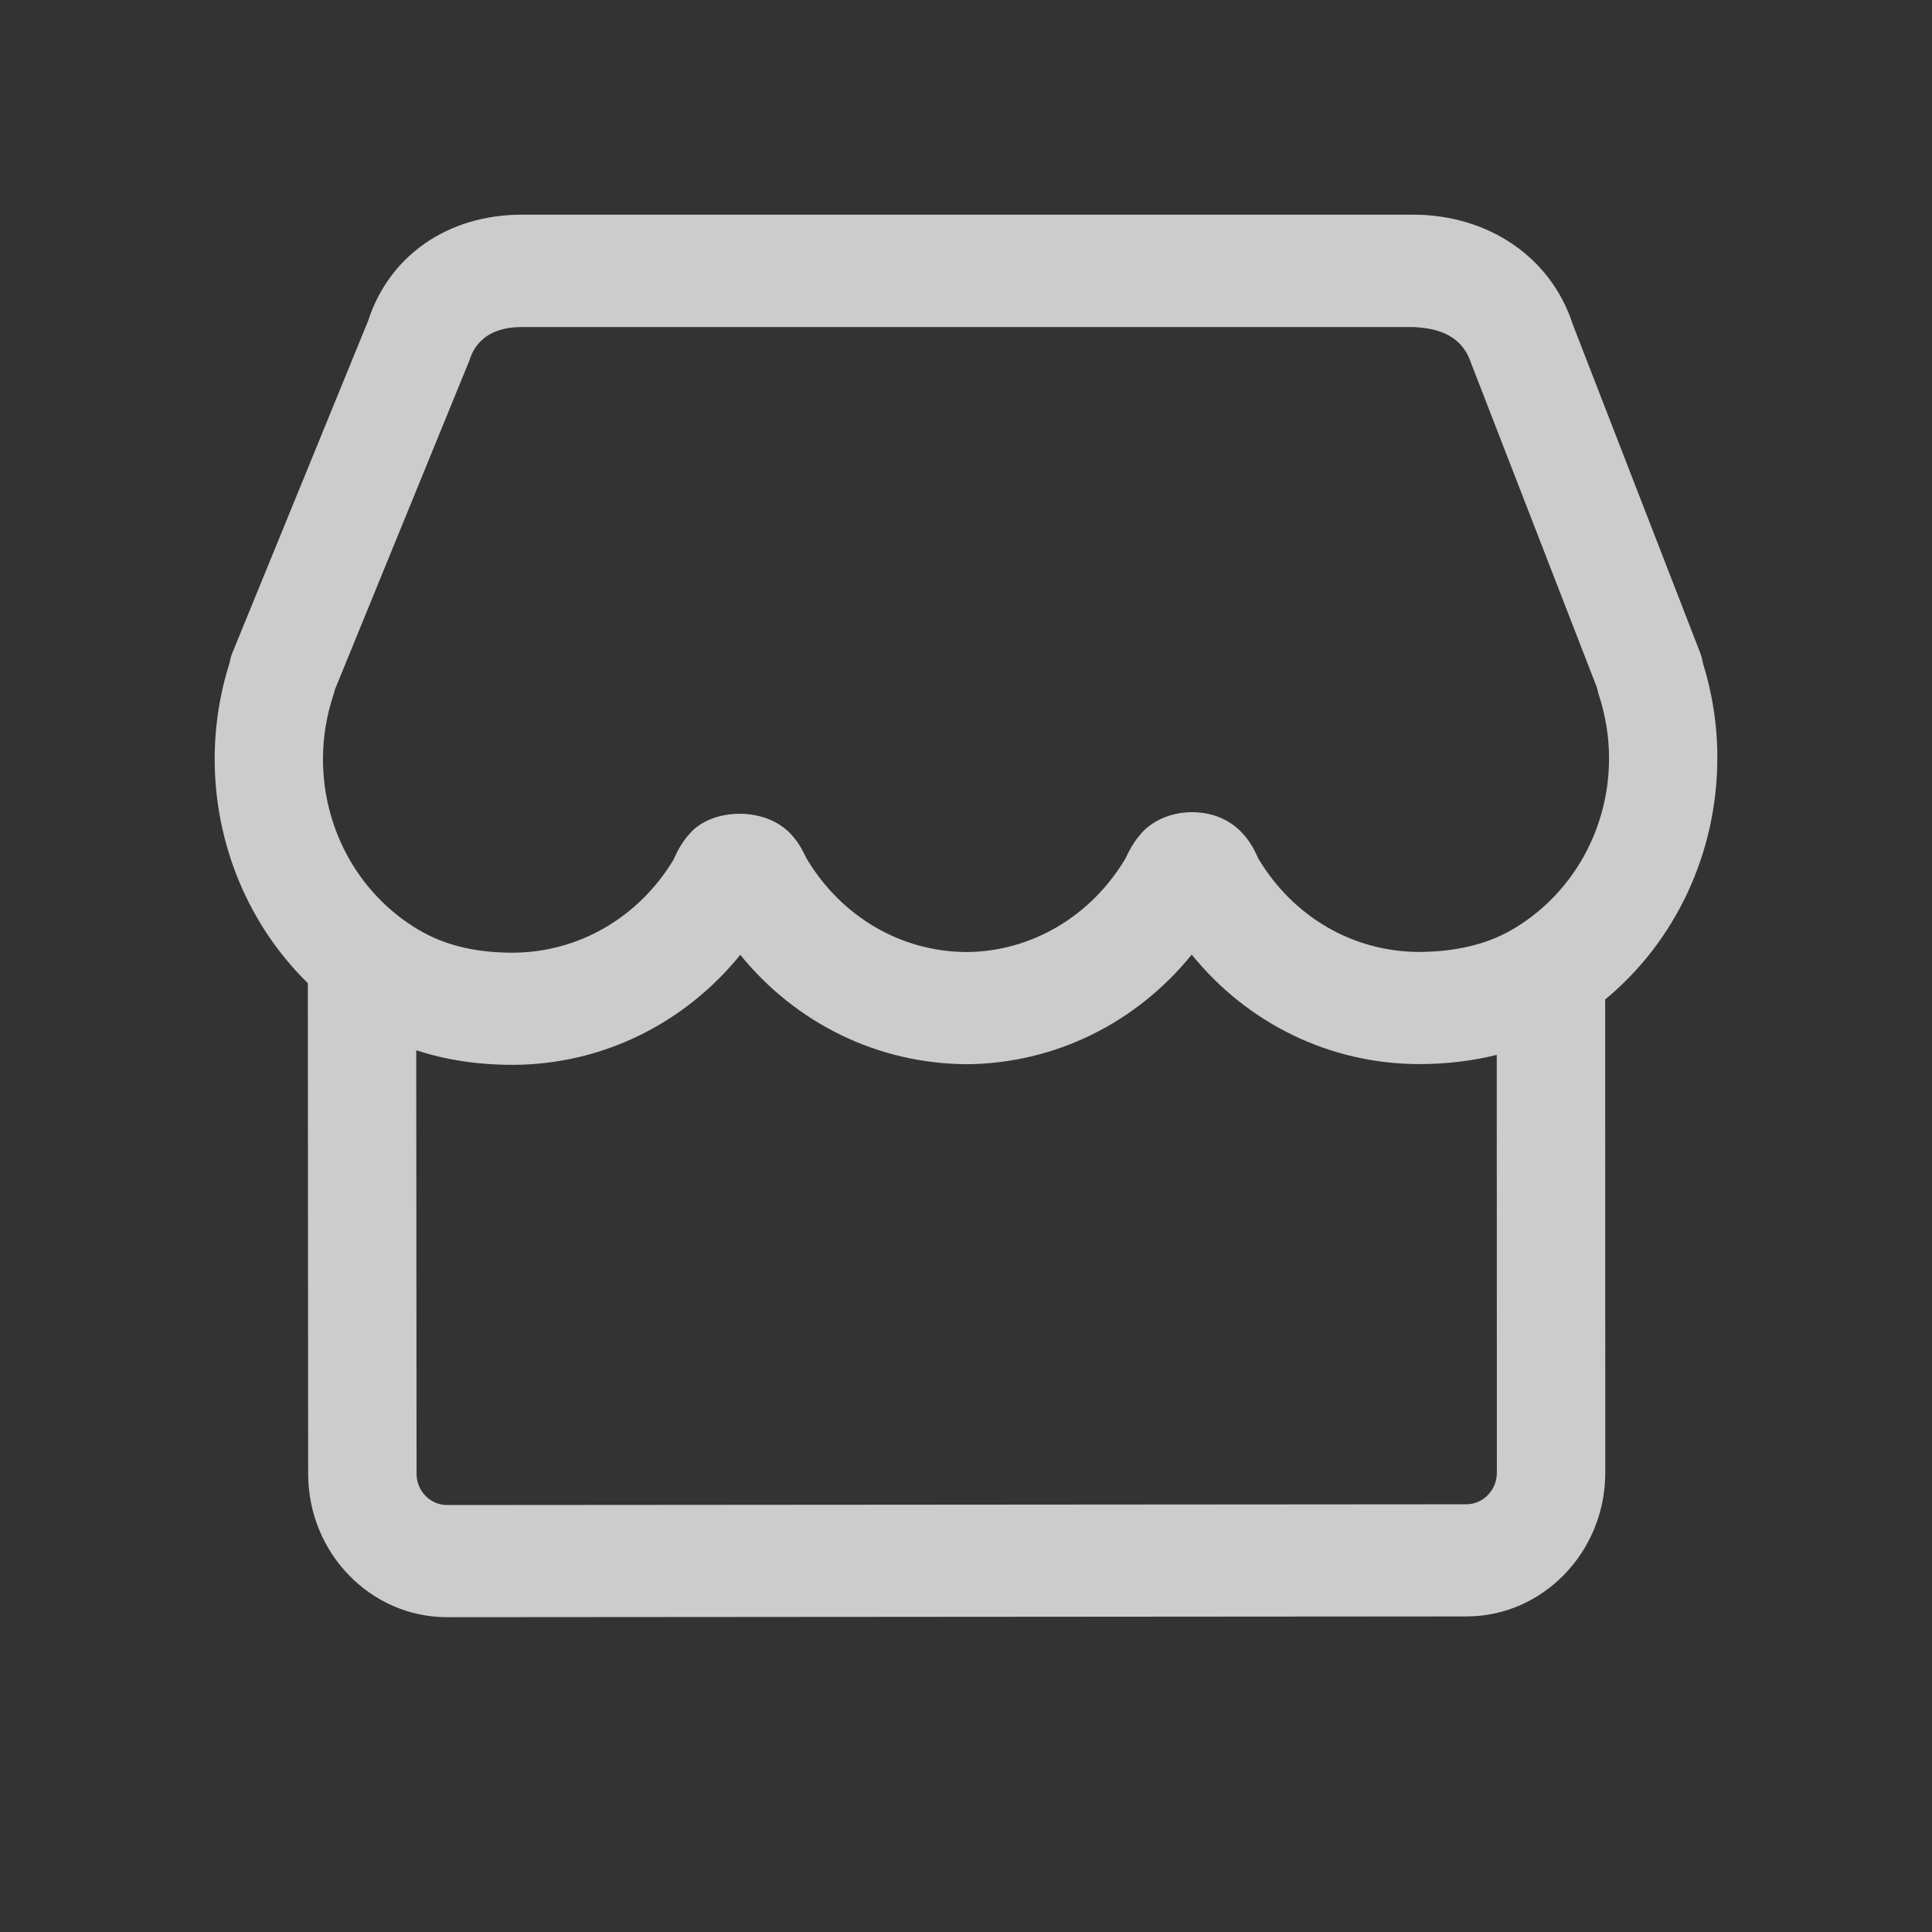 <?xml version="1.0" encoding="UTF-8"?>
<svg width="18px" height="18px" viewBox="0 0 18 18" version="1.1" xmlns="http://www.w3.org/2000/svg" xmlns:xlink="http://www.w3.org/1999/xlink">
    <title>店铺管理</title>
    <g id="结算单" stroke="none" stroke-width="1" fill="none" fill-rule="evenodd">
        <g id="画板" transform="translate(-20, -90)">
            <g id="右侧边栏备份" fill="#333333">
                <rect id="矩形" x="0" y="0" width="182" height="1063"></rect>
            </g>
            <g id="编组" transform="translate(0, 80)">
                <g id="编组-31备份" fill="#333333">
                    <rect id="矩形备份-3" x="0" y="0" width="182" height="40"></rect>
                </g>
                <g id="3.1店铺" transform="translate(20, 10)" fill-rule="nonzero">
                    <rect id="矩形" fill="#000000" opacity="0" x="0" y="0" width="18" height="18"></rect>
                    <path d="M16,7.062 C16.001,6.76 15.953,6.456 15.866,6.18 C15.865,6.172 15.863,6.165 15.862,6.158 C15.856,6.128 15.847,6.099 15.836,6.071 L14.653,3.022 C14.448,2.389 13.859,2.002 13.171,2 L4.865,2 C4.168,2 3.625,2.384 3.429,2.991 L2.157,6.102 C2.151,6.121 2.144,6.148 2.139,6.176 C2.046,6.469 2,6.771 2,7.073 C2.001,7.875 2.322,8.625 2.868,9.16 L2.871,13.731 C2.871,14.467 3.451,15.067 4.165,15.067 L13.664,15.06 C14.376,15.059 14.956,14.458 14.956,13.721 L14.955,9.312 C15.609,8.772 16,7.947 16,7.062 Z M13.662,14.015 L4.165,14.022 C4.008,14.022 3.881,13.891 3.881,13.73 L3.878,9.785 C4.152,9.875 4.453,9.921 4.778,9.921 C5.607,9.918 6.374,9.541 6.897,8.896 C7.417,9.536 8.179,9.91 9.006,9.915 C9.826,9.909 10.585,9.533 11.103,8.894 C11.626,9.539 12.394,9.914 13.227,9.914 C13.481,9.913 13.721,9.884 13.945,9.828 L13.946,13.721 C13.946,13.883 13.818,14.015 13.662,14.015 Z M14.071,8.671 C13.842,8.8 13.557,8.867 13.226,8.869 C12.611,8.869 12.05,8.546 11.723,7.998 C11.7,7.946 11.661,7.86 11.589,7.778 C11.505,7.681 11.354,7.567 11.104,7.567 C10.904,7.567 10.721,7.652 10.618,7.782 C10.55,7.862 10.513,7.941 10.486,7.998 C10.163,8.54 9.607,8.866 9.005,8.87 C8.395,8.867 7.838,8.542 7.513,7.996 C7.49,7.948 7.452,7.867 7.393,7.799 C7.156,7.505 6.625,7.521 6.418,7.776 C6.342,7.862 6.302,7.949 6.276,8.008 C5.95,8.55 5.389,8.874 4.777,8.876 C4.451,8.876 4.172,8.813 3.947,8.689 L3.946,8.689 C3.946,8.689 3.946,8.689 3.946,8.689 C3.368,8.37 3.01,7.752 3.009,7.074 C3.009,6.874 3.041,6.673 3.106,6.476 C3.111,6.462 3.115,6.446 3.118,6.43 L4.371,3.364 C4.397,3.285 4.475,3.047 4.864,3.047 L13.172,3.047 C13.332,3.057 13.608,3.086 13.706,3.384 L14.879,6.408 C14.883,6.43 14.889,6.451 14.894,6.468 C14.959,6.665 14.991,6.865 14.991,7.064 C14.992,7.733 14.64,8.349 14.071,8.671 Z" id="形状" fill="#CCCCCC"></path>
                </g>
            </g>
        </g>
    </g>
</svg>